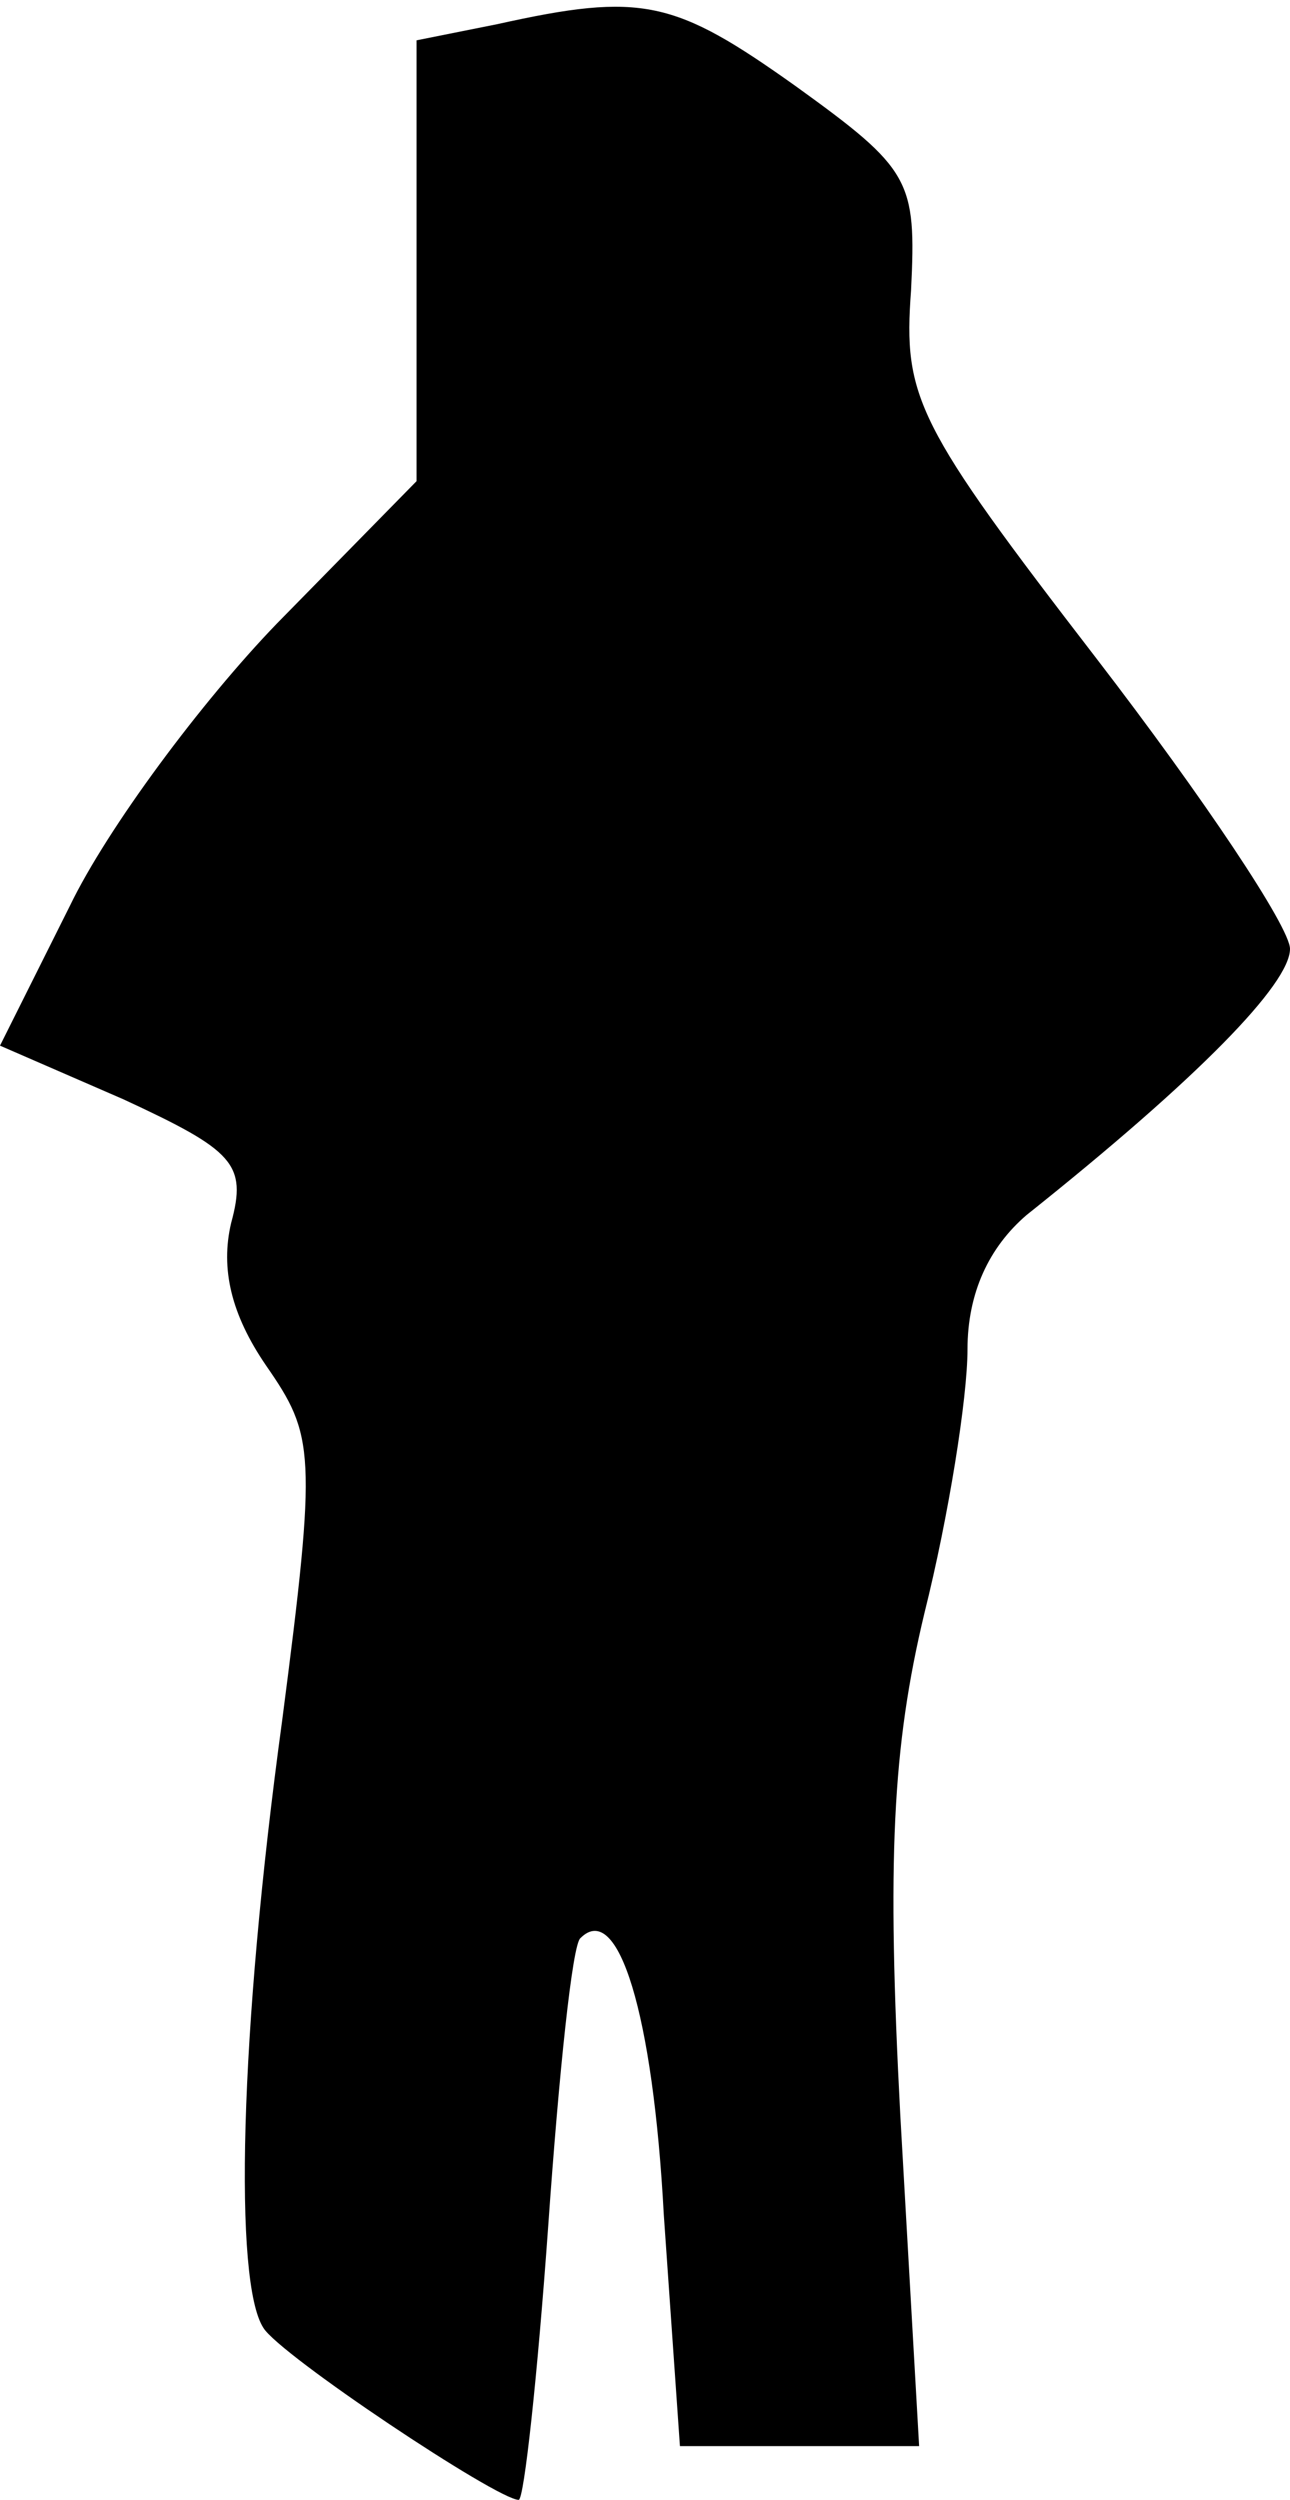 <?xml version="1.0" standalone="no"?>
<!DOCTYPE svg PUBLIC "-//W3C//DTD SVG 20010904//EN"
 "http://www.w3.org/TR/2001/REC-SVG-20010904/DTD/svg10.dtd">
<svg version="1.0" xmlns="http://www.w3.org/2000/svg"
 width="48pt" height="93pt" viewBox="0 0 48 93"
 preserveAspectRatio="xMidYMid meet">
<g transform="translate(0,93) scale(0.1,-0.1)"
fill="#000000" stroke="none">
<path fill="#000000" stroke="none" d="M185 921 l-30 -6 0 -82 0 -82 -52 -53
c-28 -29 -63 -76 -77 -105 l-26 -52 46 -20 c41 -19 46 -24 40 -46 -4 -17 0
-34 13 -53 18 -26 19 -32 6 -132 -16 -117 -18 -209 -7 -226 6 -10 87 -64 95
-64 2 0 7 46 11 102 4 57 9 105 12 107 14 14 27 -28 31 -103 l6 -86 44 0 45 0
-7 123 c-5 95 -3 137 9 187 9 36 16 80 16 98 0 21 8 38 22 50 64 51 98 86 98
99 0 8 -32 56 -72 108 -67 87 -72 97 -69 137 2 41 0 45 -43 76 -45 32 -57 35
-111 23z"/>
</g>
</svg>
